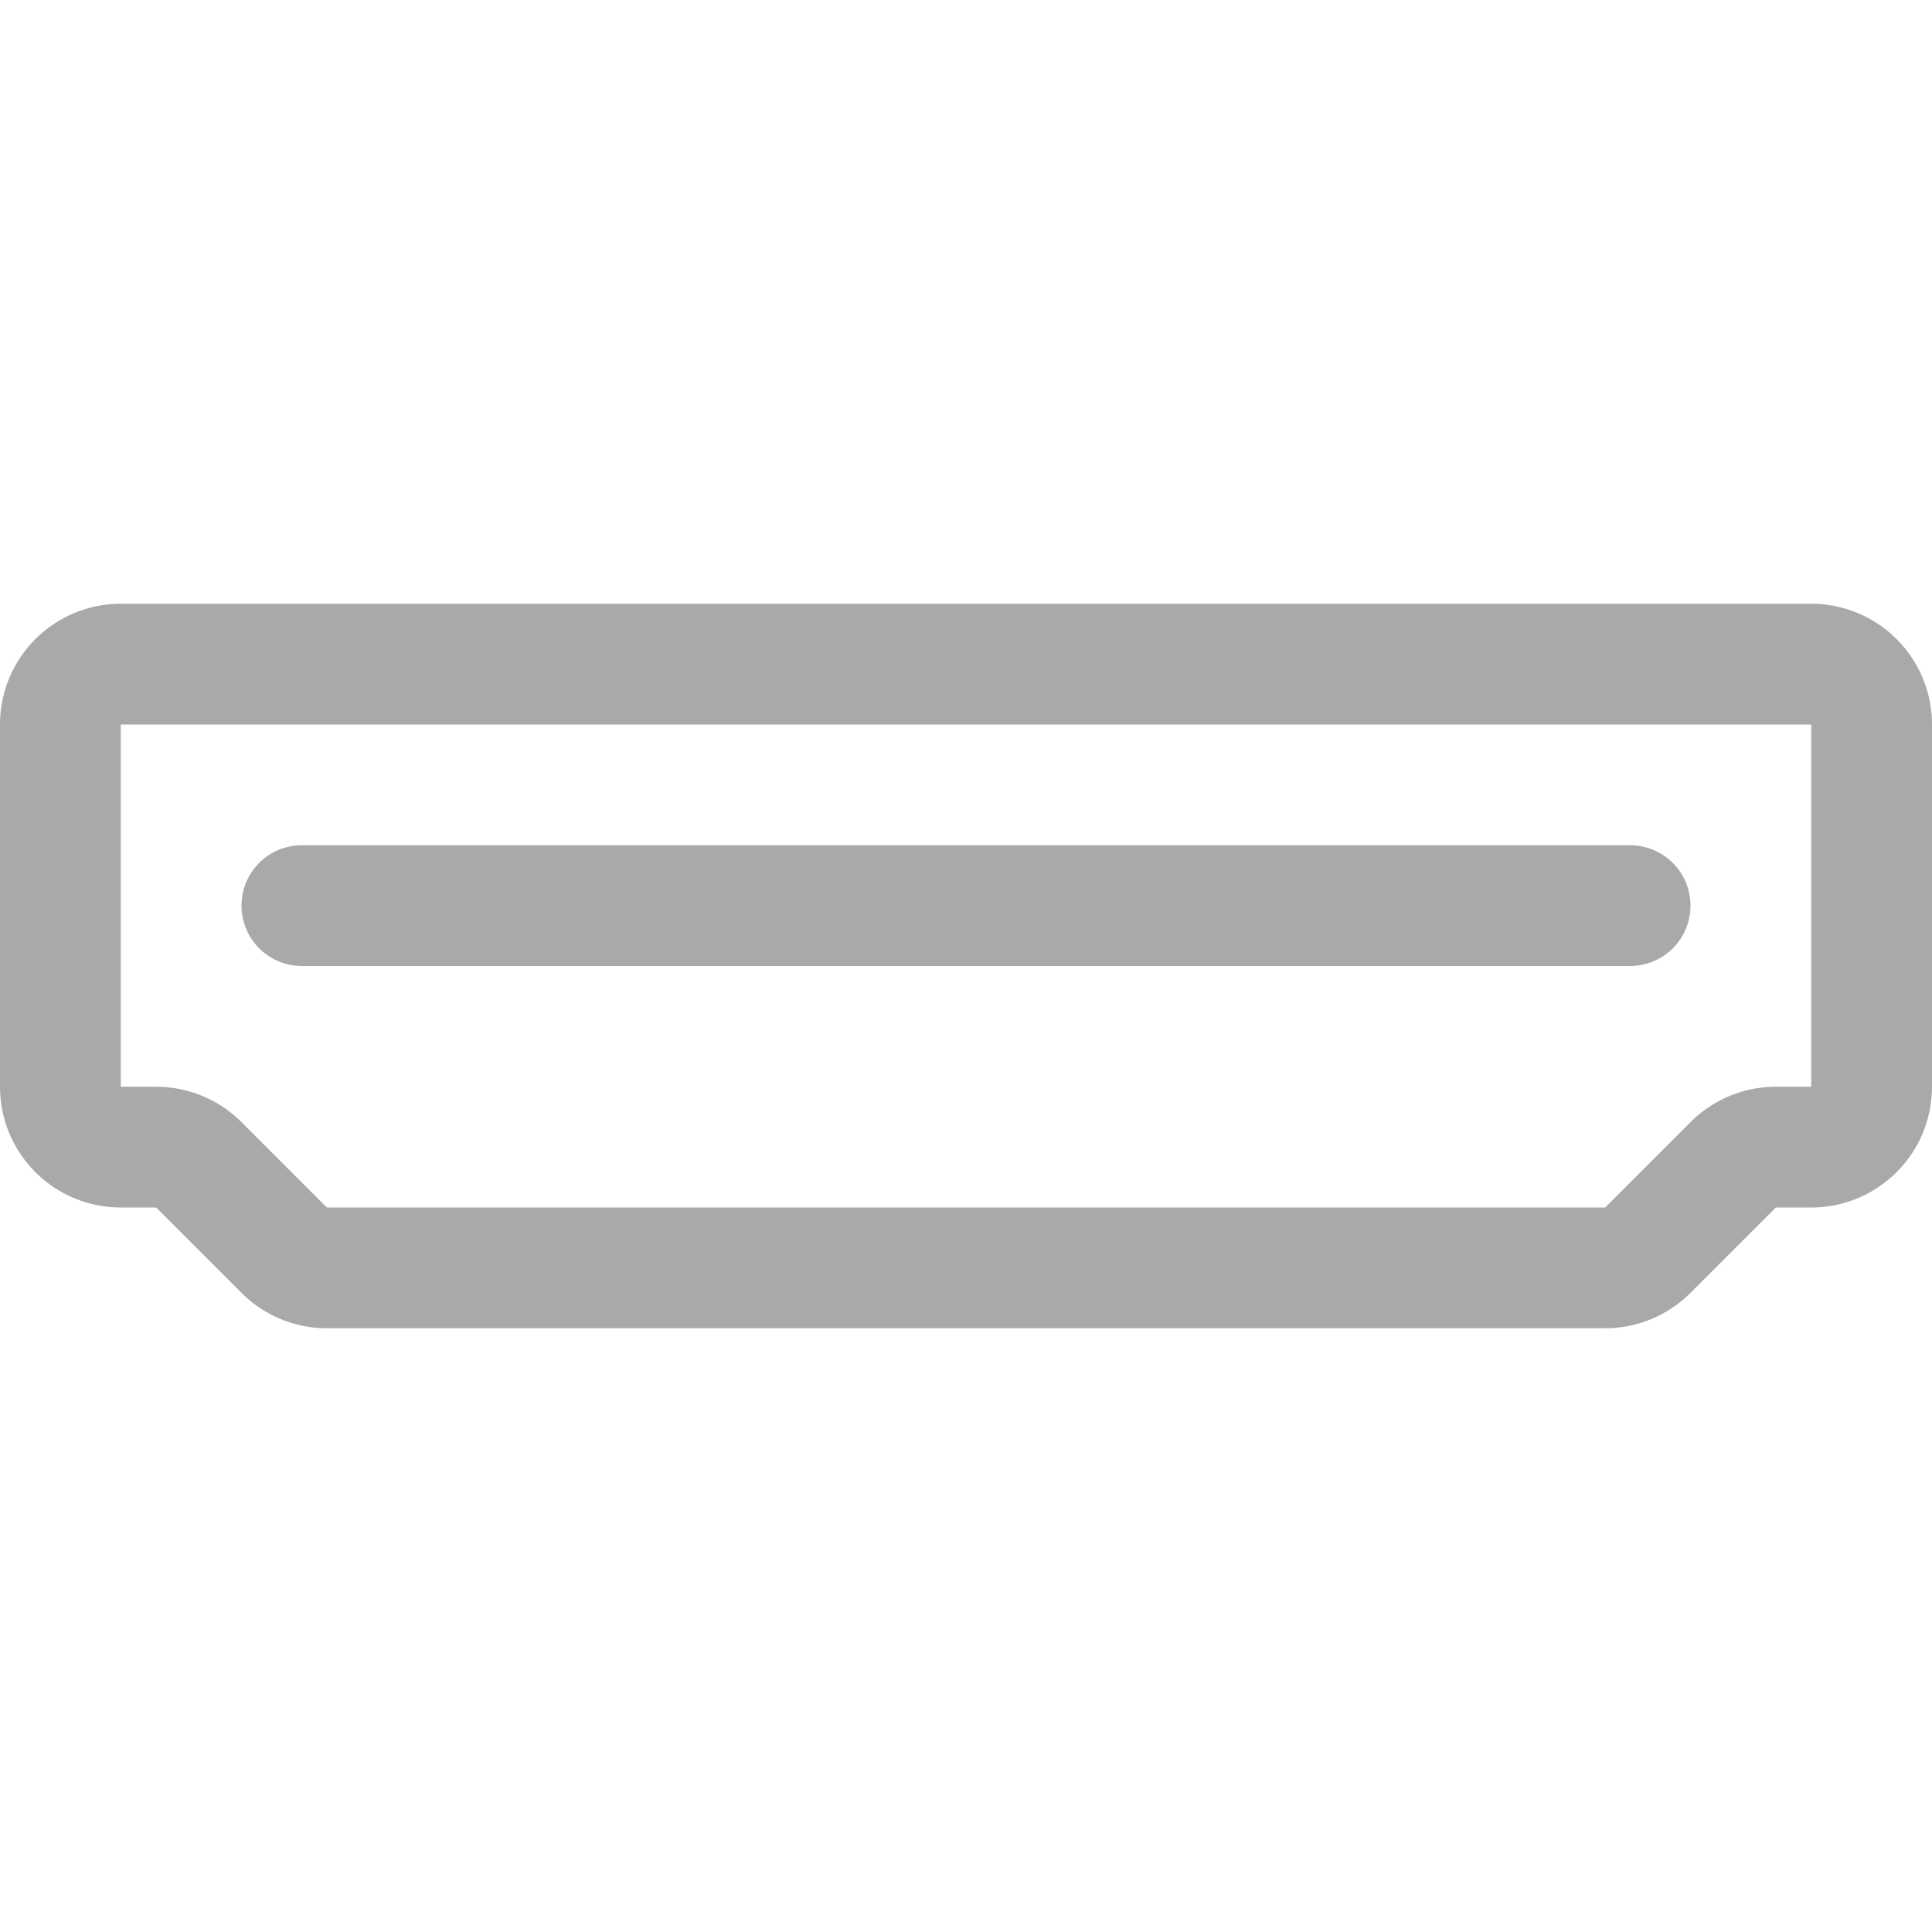 <svg xmlns="http://www.w3.org/2000/svg" width="64" height="64" fill="darkgray" class="bi bi-hdmi" viewBox="0 0 16 16">
  <path d="M2.5 7a.5.5 0 0 0 0 1h11a.5.5 0 0 0 0-1z"/>
  <path d="M1 5a1 1 0 0 0-1 1v3a1 1 0 0 0 1 1h.293l.707.707a1 1 0 0 0 .707.293h10.586a1 1 0 0 0 .707-.293l.707-.707H15a1 1 0 0 0 1-1V6a1 1 0 0 0-1-1zm0 1h14v3h-.293a1 1 0 0 0-.707.293l-.707.707H2.707L2 9.293A1 1 0 0 0 1.293 9H1z"/>
</svg>